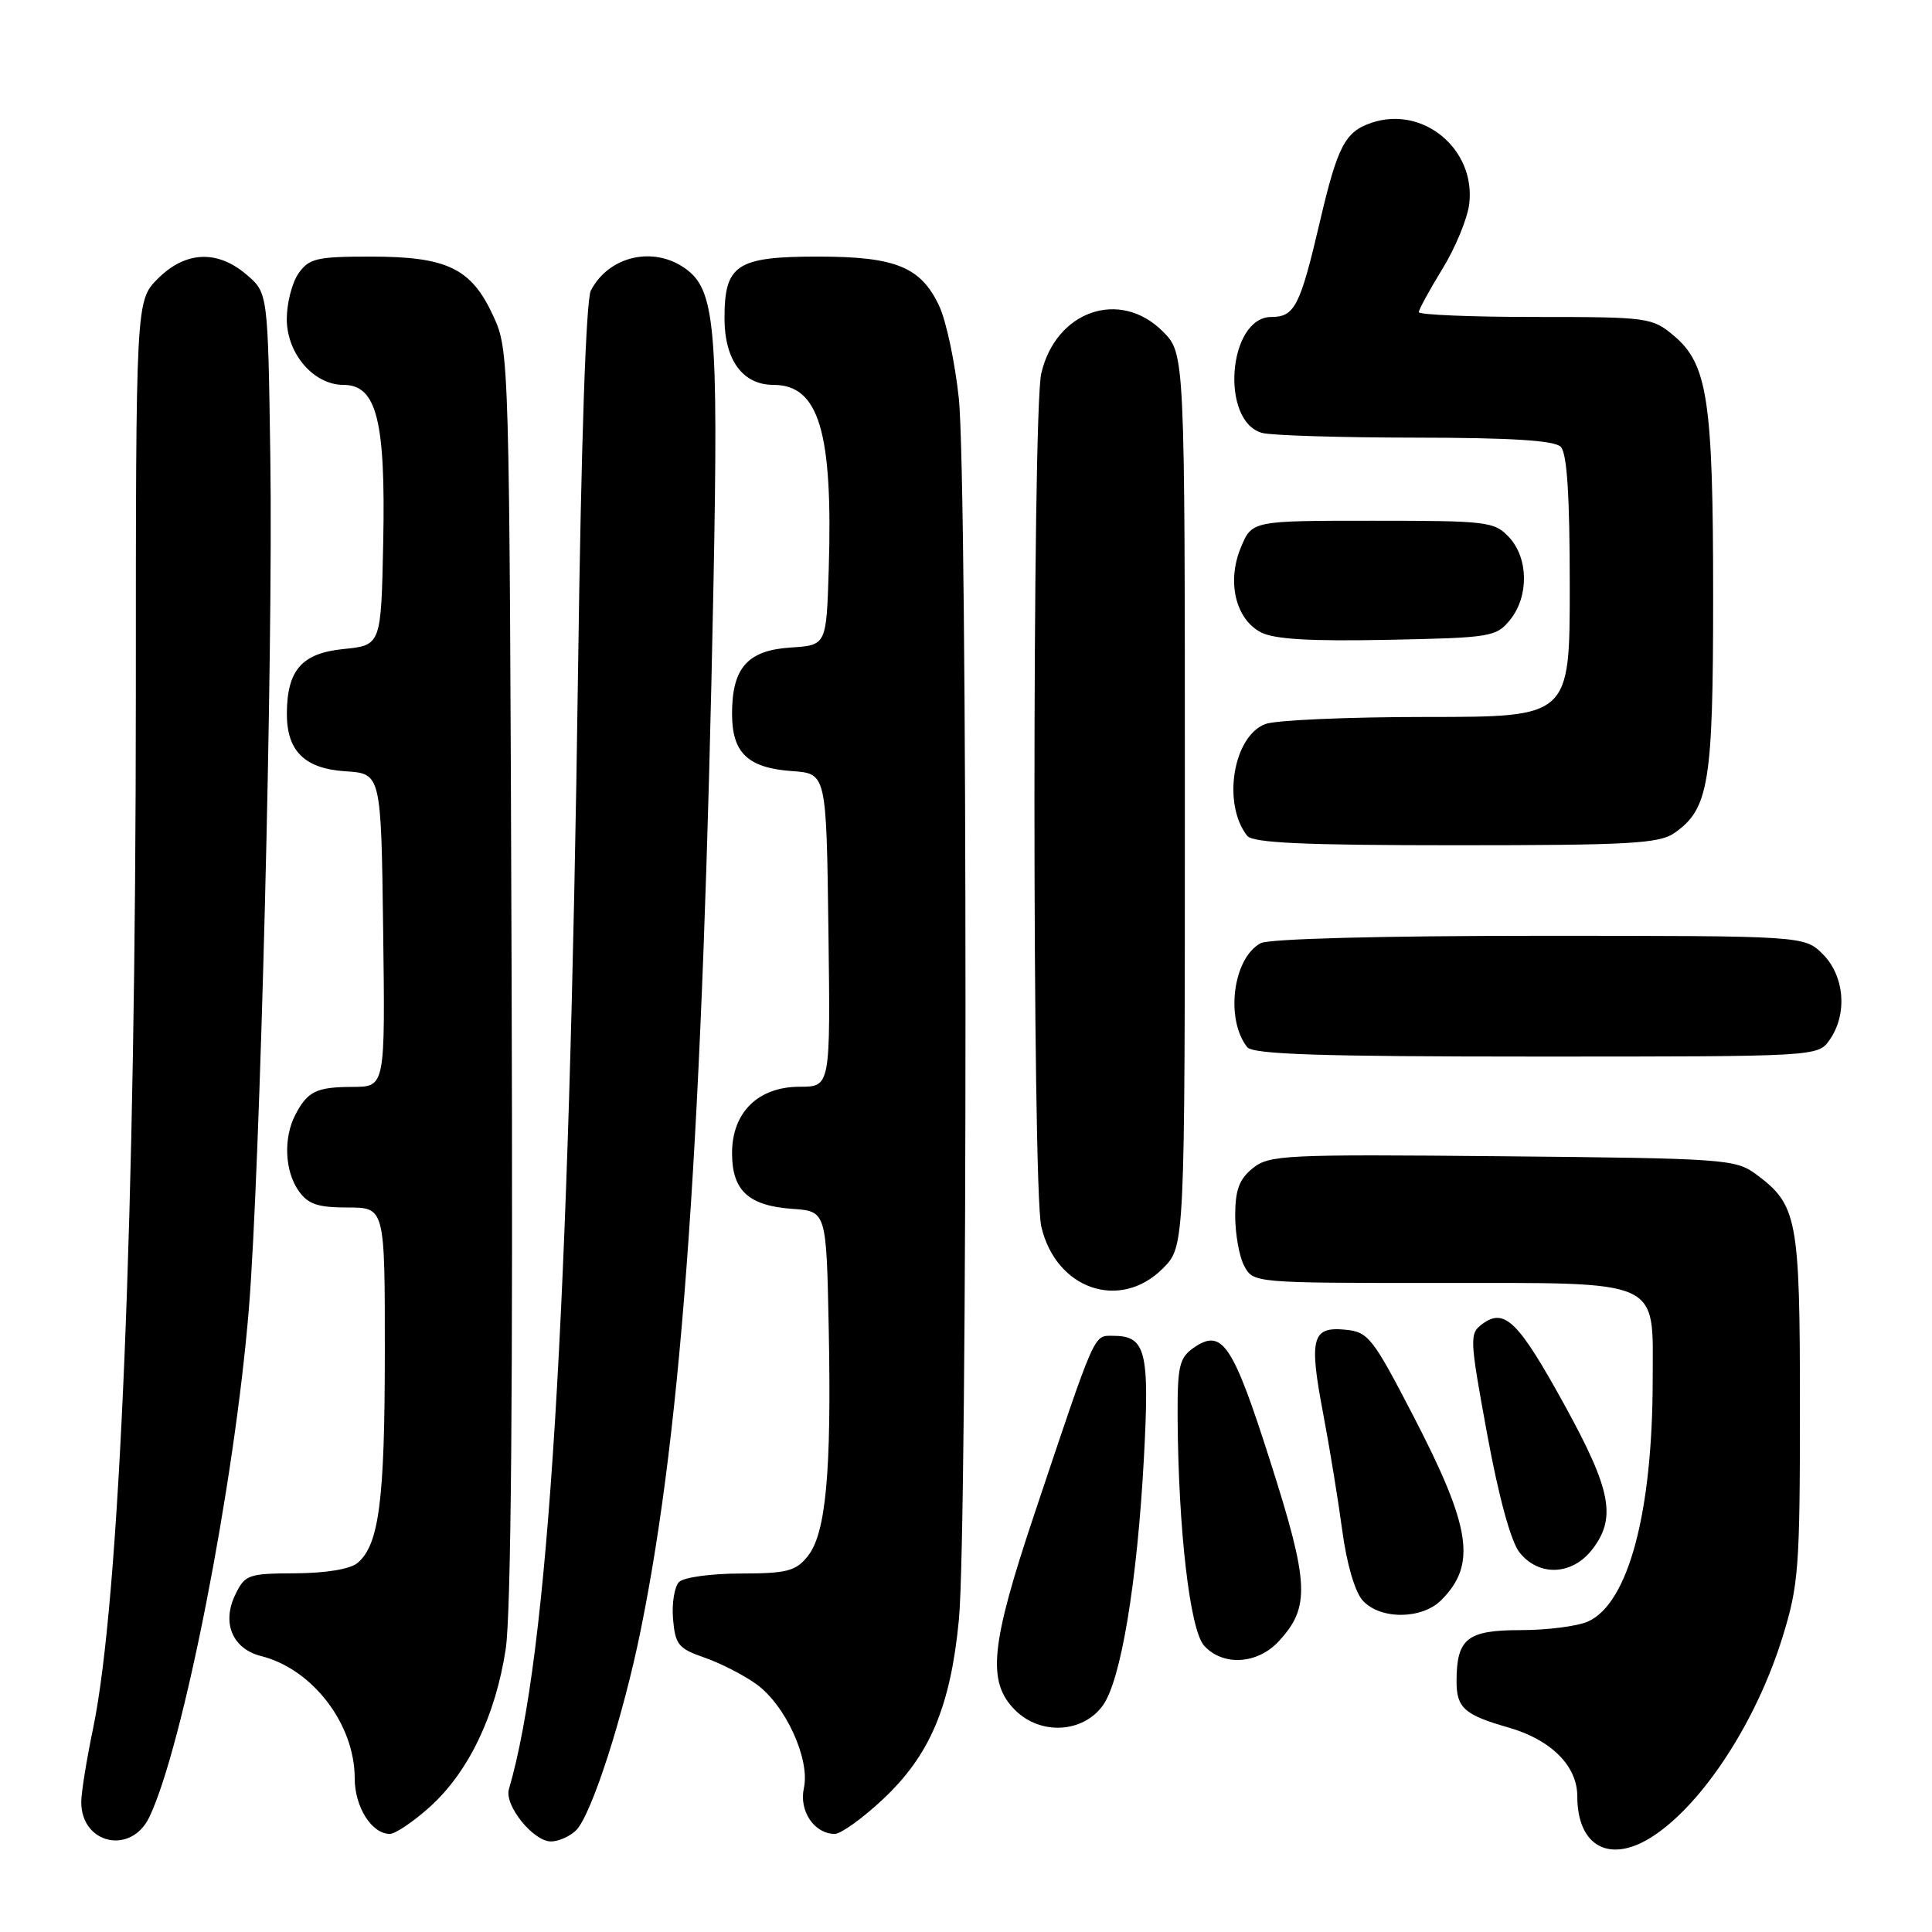 <?xml version="1.0" encoding="UTF-8" standalone="no"?>
<!DOCTYPE svg PUBLIC "-//W3C//DTD SVG 1.1//EN" "http://www.w3.org/Graphics/SVG/1.1/DTD/svg11.dtd" >
<svg xmlns="http://www.w3.org/2000/svg" xmlns:xlink="http://www.w3.org/1999/xlink" version="1.1" viewBox="0 0 256 256">
 <g >
 <path fill="currentColor"
d=" M 219.13 243.24 C 225.73 238.86 232.72 228.10 236.17 217.00 C 238.33 210.06 238.50 207.78 238.50 186.50 C 238.50 161.41 238.17 159.66 232.68 155.59 C 229.98 153.59 228.49 153.49 199.09 153.21 C 170.20 152.94 168.18 153.03 165.99 154.80 C 164.19 156.26 163.67 157.69 163.67 161.10 C 163.67 163.52 164.21 166.52 164.87 167.75 C 166.06 169.99 166.21 170.00 190.31 170.00 C 220.59 170.00 219.00 169.29 218.99 182.81 C 218.98 200.41 215.77 212.42 210.44 214.85 C 209.05 215.48 205.02 216.00 201.49 216.00 C 194.39 216.00 193.00 217.12 193.00 222.81 C 193.00 226.30 194.05 227.24 199.87 228.90 C 205.53 230.52 209.00 233.99 209.00 238.02 C 209.00 244.76 213.41 247.04 219.13 243.24 Z  M 19.79 240.77 C 24.27 231.38 31.06 196.71 32.97 173.50 C 34.47 155.23 36.20 86.74 35.82 60.66 C 35.50 38.82 35.50 38.82 32.69 36.41 C 28.81 33.08 24.59 33.26 20.92 36.92 C 18.00 39.85 18.00 39.85 18.00 92.17 C 17.99 160.59 15.87 212.04 12.34 229.00 C 11.48 233.12 10.77 237.51 10.77 238.75 C 10.73 244.35 17.37 245.84 19.79 240.77 Z  M 76.34 242.52 C 78.37 240.49 82.57 227.49 84.90 216.00 C 90.44 188.69 93.13 150.11 94.54 77.40 C 95.20 43.16 94.76 38.35 90.75 35.54 C 86.51 32.56 80.64 33.96 78.29 38.50 C 77.65 39.74 77.00 58.65 76.60 88.50 C 75.42 174.55 72.66 219.29 67.43 237.09 C 66.81 239.22 70.67 244.00 73.00 244.00 C 74.02 244.00 75.52 243.33 76.34 242.52 Z  M 56.97 239.41 C 62.08 234.80 65.67 227.32 67.01 218.50 C 67.72 213.84 67.98 183.86 67.79 129.00 C 67.50 46.84 67.49 46.48 65.34 41.82 C 62.44 35.54 59.24 34.00 49.11 34.00 C 41.98 34.00 40.94 34.24 39.56 36.22 C 38.70 37.44 38.00 40.17 38.00 42.27 C 38.00 46.86 41.56 51.00 45.51 51.00 C 49.91 51.00 51.10 55.72 50.78 71.78 C 50.50 85.50 50.50 85.50 45.52 86.00 C 40.01 86.55 38.04 88.78 38.01 94.53 C 37.99 99.51 40.36 101.85 45.77 102.20 C 50.50 102.50 50.50 102.50 50.77 123.25 C 51.04 144.00 51.04 144.00 46.77 144.02 C 41.93 144.03 40.78 144.59 39.15 147.68 C 37.54 150.74 37.72 155.15 39.56 157.78 C 40.81 159.56 42.08 160.00 46.06 160.00 C 51.00 160.00 51.00 160.00 50.99 179.25 C 50.99 198.85 50.22 204.74 47.36 207.11 C 46.40 207.92 43.14 208.45 39.14 208.47 C 32.86 208.50 32.46 208.64 31.15 211.36 C 29.37 215.08 30.83 218.49 34.61 219.44 C 41.41 221.15 47.00 228.45 47.00 235.63 C 47.00 239.43 49.25 243.00 51.65 243.00 C 52.39 243.00 54.78 241.38 56.97 239.41 Z  M 116.94 238.46 C 123.22 232.59 125.95 226.16 127.06 214.60 C 128.23 202.52 128.22 63.92 127.05 52.79 C 126.54 48.00 125.37 42.47 124.43 40.50 C 121.99 35.35 118.65 34.00 108.38 34.00 C 97.60 34.00 96.00 35.06 96.00 42.15 C 96.00 47.71 98.41 51.00 102.50 51.00 C 108.52 51.00 110.38 57.24 109.81 75.50 C 109.50 85.50 109.50 85.50 104.77 85.80 C 99.06 86.17 97.00 88.49 97.00 94.57 C 97.00 99.78 99.09 101.76 105.00 102.18 C 109.50 102.50 109.50 102.50 109.77 123.25 C 110.04 144.00 110.04 144.00 105.97 144.00 C 100.46 144.00 97.00 147.39 97.00 152.80 C 97.00 157.76 99.18 159.77 105.00 160.18 C 109.50 160.50 109.50 160.50 109.81 176.00 C 110.19 195.11 109.44 203.24 107.01 206.23 C 105.43 208.19 104.24 208.49 98.14 208.50 C 94.27 208.50 90.60 209.00 89.98 209.62 C 89.37 210.23 89.01 212.44 89.18 214.52 C 89.47 217.91 89.90 218.45 93.29 219.62 C 95.38 220.34 98.47 221.91 100.17 223.12 C 104.06 225.89 107.36 233.07 106.52 236.93 C 105.85 239.96 107.90 243.00 110.61 243.00 C 111.42 243.00 114.27 240.96 116.94 238.46 Z  M 146.12 226.00 C 148.52 222.72 150.68 209.70 151.57 193.27 C 152.34 178.96 151.84 177.00 147.46 177.00 C 144.88 177.00 145.25 176.18 137.06 200.62 C 131.23 218.03 130.76 222.85 134.51 226.60 C 137.85 229.94 143.47 229.65 146.12 226.00 Z  M 169.43 217.49 C 173.63 212.95 173.49 209.86 168.33 193.68 C 163.34 178.02 161.94 175.95 158.15 178.60 C 156.26 179.93 156.01 181.04 156.04 187.81 C 156.13 202.71 157.67 215.97 159.55 218.06 C 162.04 220.80 166.59 220.54 169.43 217.49 Z  M 190.97 212.03 C 195.70 207.30 194.94 202.39 187.21 187.50 C 181.87 177.20 181.29 176.48 178.24 176.19 C 173.84 175.76 173.43 177.33 175.32 187.28 C 176.18 191.80 177.32 198.80 177.86 202.83 C 178.45 207.22 179.53 210.93 180.57 212.08 C 182.88 214.63 188.40 214.60 190.97 212.03 Z  M 210.93 205.37 C 214.22 201.17 213.53 197.48 207.32 186.19 C 201.21 175.09 199.38 173.27 196.45 175.41 C 194.69 176.70 194.71 177.22 197.06 190.05 C 198.57 198.27 200.19 204.23 201.32 205.67 C 203.85 208.91 208.25 208.77 210.93 205.37 Z  M 154.08 168.08 C 157.00 165.15 157.00 165.15 157.00 106.00 C 157.00 46.85 157.00 46.85 154.08 43.92 C 148.39 38.23 139.89 41.18 137.97 49.50 C 136.77 54.72 136.77 157.28 137.97 162.50 C 139.89 170.82 148.39 173.77 154.08 168.08 Z  M 242.44 137.78 C 244.82 134.39 244.42 129.33 241.55 126.45 C 239.09 124.00 239.09 124.00 203.98 124.00 C 182.99 124.00 168.13 124.39 167.04 124.98 C 163.38 126.94 162.33 135.03 165.26 138.75 C 166.02 139.71 174.90 140.00 203.57 140.00 C 240.89 140.00 240.89 140.00 242.44 137.78 Z  M 221.88 110.37 C 226.44 107.17 227.00 103.76 227.00 78.97 C 227.00 53.07 226.27 48.25 221.80 44.49 C 218.93 42.07 218.39 42.00 203.42 42.00 C 194.94 42.00 188.00 41.71 188.00 41.36 C 188.00 41.01 189.41 38.44 191.12 35.64 C 192.84 32.85 194.44 28.98 194.68 27.03 C 195.56 19.77 188.56 13.95 181.73 16.27 C 178.22 17.46 177.24 19.35 174.89 29.38 C 172.28 40.55 171.55 42.00 168.47 42.00 C 162.72 42.00 161.63 55.86 167.26 57.37 C 168.49 57.70 177.62 57.98 187.55 57.99 C 200.24 58.00 205.96 58.36 206.80 59.20 C 207.64 60.04 208.00 65.58 208.00 77.70 C 208.00 95.00 208.00 95.00 189.07 95.00 C 178.65 95.00 169.02 95.42 167.66 95.94 C 163.39 97.56 161.93 106.52 165.26 110.75 C 166.00 111.69 172.77 112.00 192.90 112.00 C 215.92 112.00 219.87 111.78 221.88 110.37 Z  M 200.09 82.14 C 202.60 79.04 202.54 73.96 199.96 71.19 C 198.03 69.11 197.09 69.00 181.91 69.00 C 165.90 69.00 165.90 69.00 164.43 72.52 C 162.54 77.04 163.70 82.01 167.06 83.78 C 168.80 84.70 173.61 84.99 183.84 84.78 C 197.54 84.51 198.26 84.39 200.09 82.14 Z "/>
</g>
</svg>